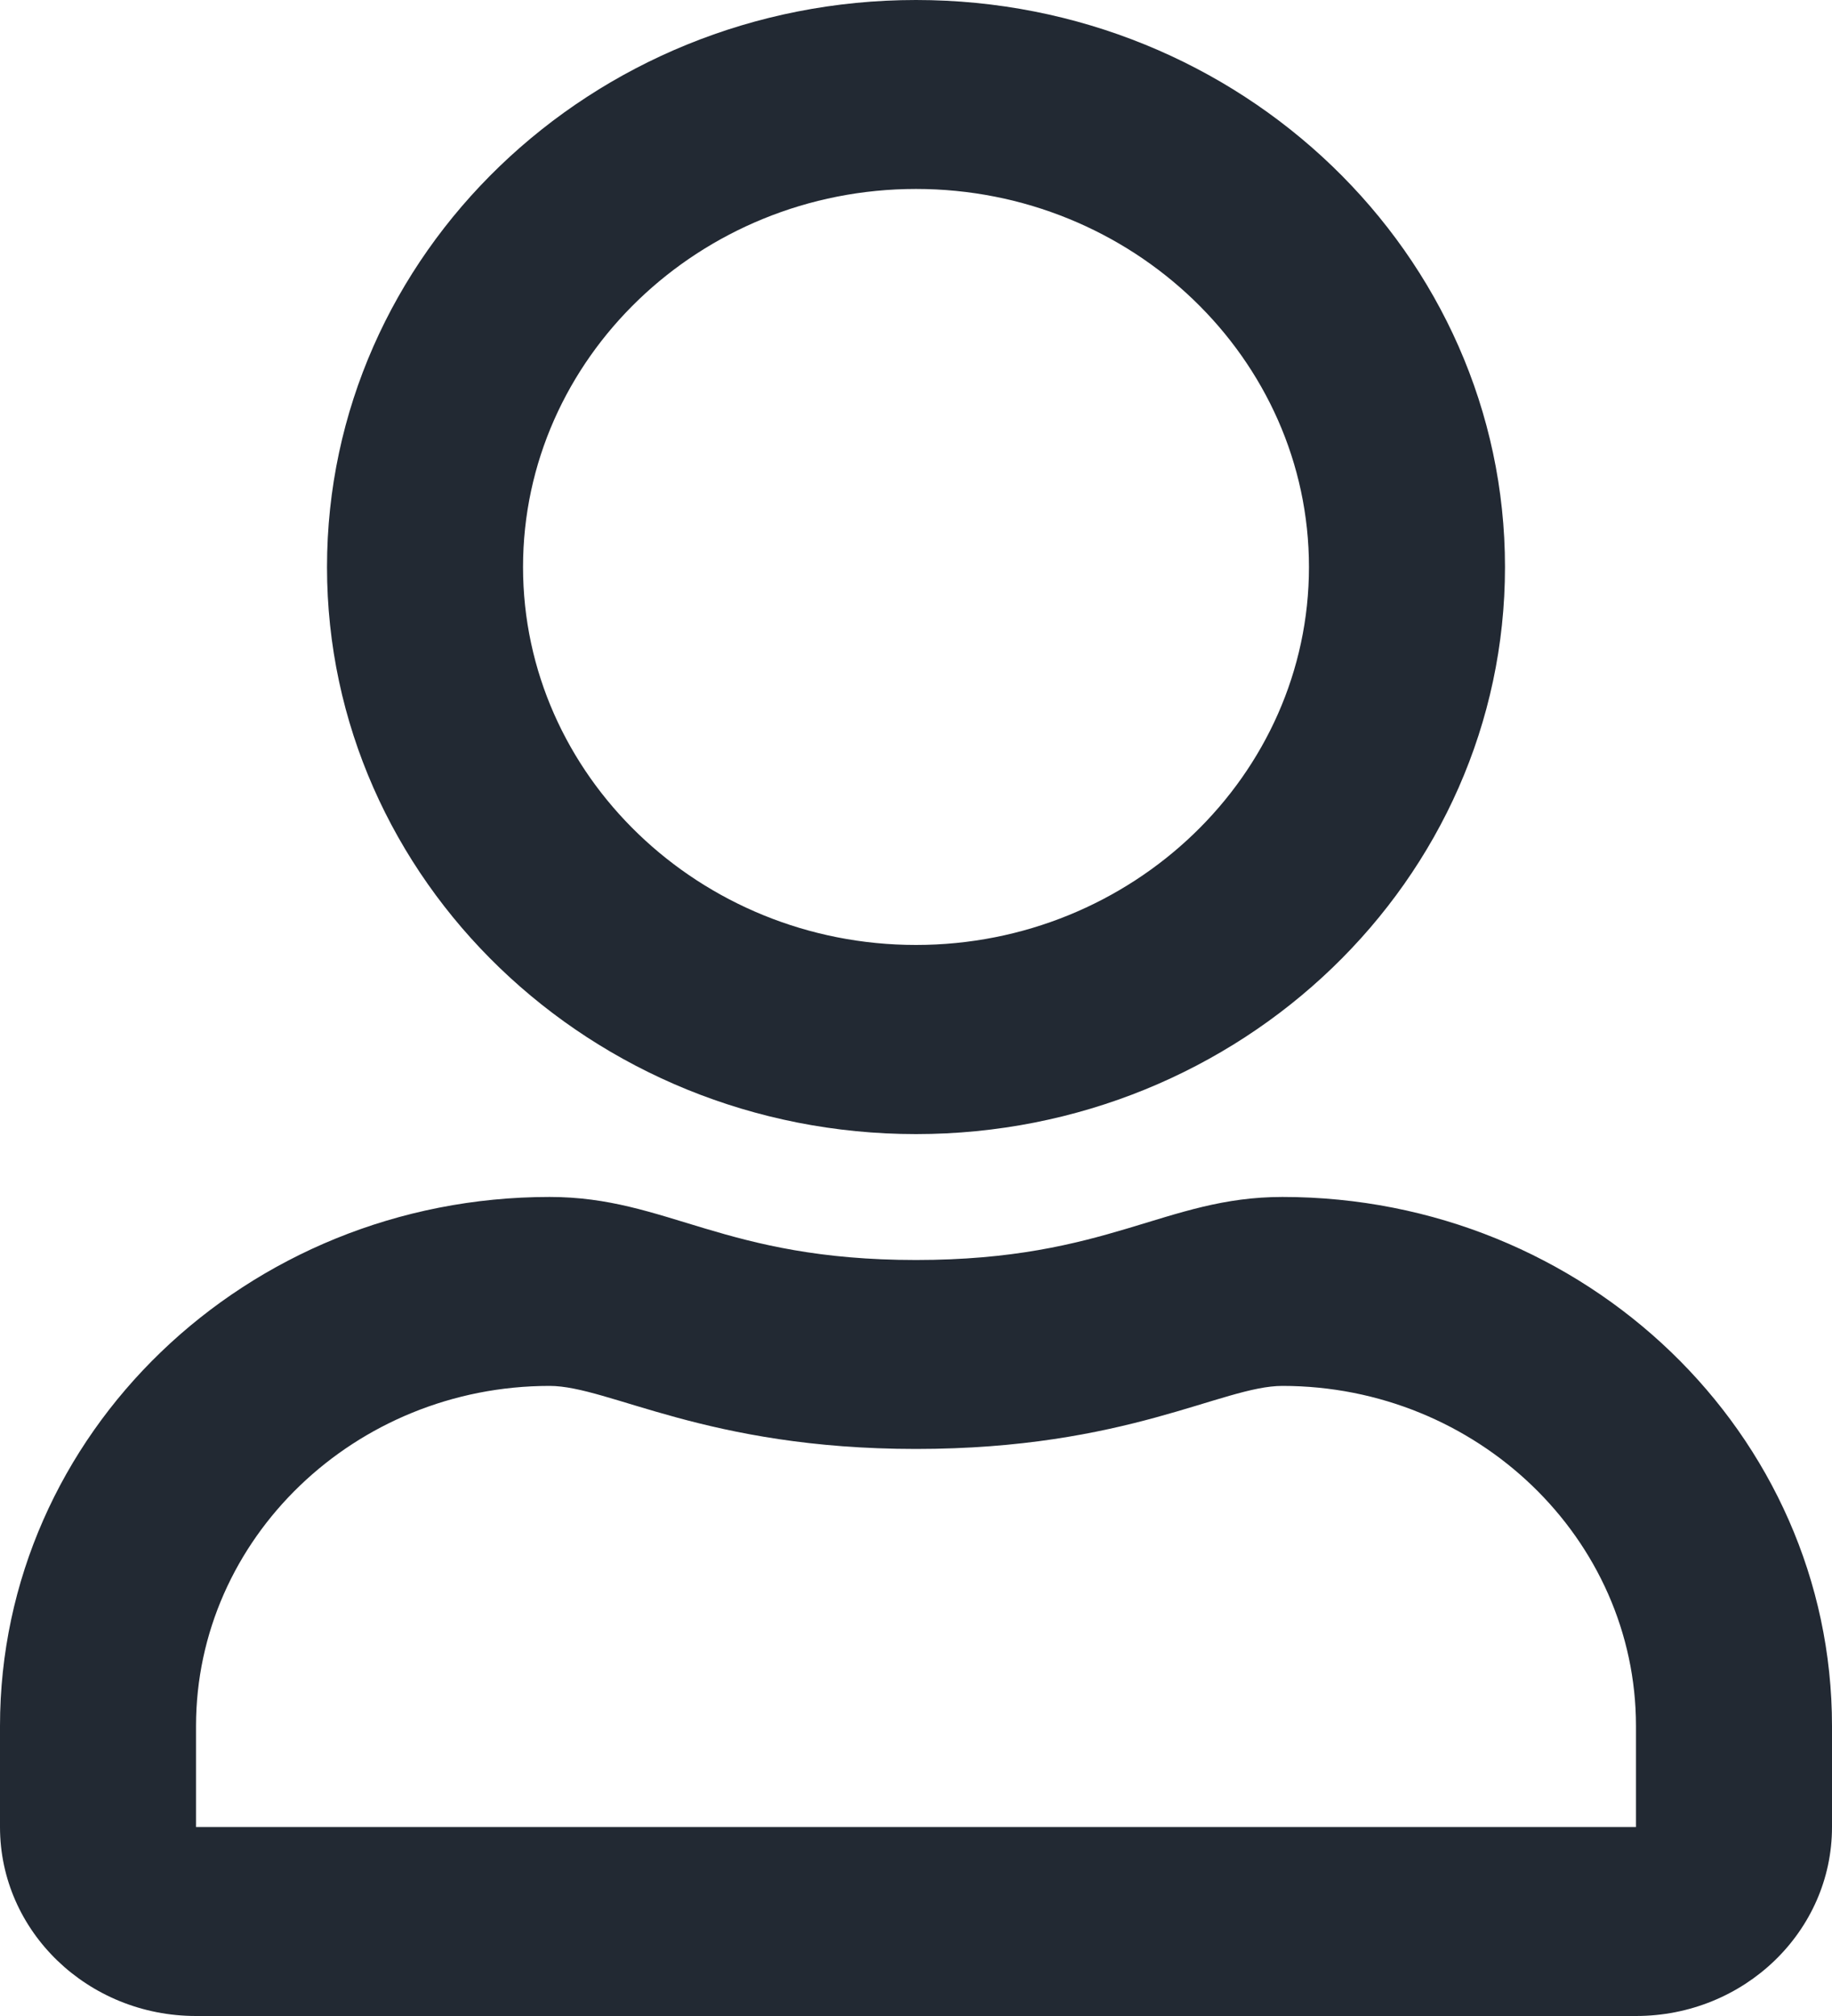 <?xml version="1.0" encoding="UTF-8"?>
<svg xmlns="http://www.w3.org/2000/svg" xmlns:xlink="http://www.w3.org/1999/xlink" width="10pt" height="11pt" viewBox="0 0 10 11" version="1.1">
<g id="surface1">
<path style="fill:#222933;" d="M 7 6.531 C 6.359 6.531 6.051 6.875 5 6.875 C 3.949 6.875 3.645 6.531 3 6.531 C 1.344 6.531 0 7.824 0 9.418 L 0 9.969 C 0 10.539 0.48 11 1.07 11 L 8.93 11 C 9.52 11 10 10.539 10 9.969 L 10 9.418 C 10 7.824 8.656 6.531 7 6.531 Z M 8.93 9.969 L 1.07 9.969 L 1.07 9.418 C 1.07 8.395 1.938 7.562 3 7.562 C 3.324 7.562 3.855 7.906 5 7.906 C 6.152 7.906 6.672 7.562 7 7.562 C 8.062 7.562 8.93 8.395 8.93 9.418 Z M 5 6.188 C 6.773 6.188 8.215 4.801 8.215 3.094 C 8.215 1.387 6.773 0 5 0 C 3.227 0 1.785 1.387 1.785 3.094 C 1.785 4.801 3.227 6.188 5 6.188 Z M 5 1.031 C 6.18 1.031 7.145 1.957 7.145 3.094 C 7.145 4.23 6.18 5.156 5 5.156 C 3.82 5.156 2.855 4.23 2.855 3.094 C 2.855 1.957 3.82 1.031 5 1.031 Z M 5 1.031 "/>
</g>
</svg>
